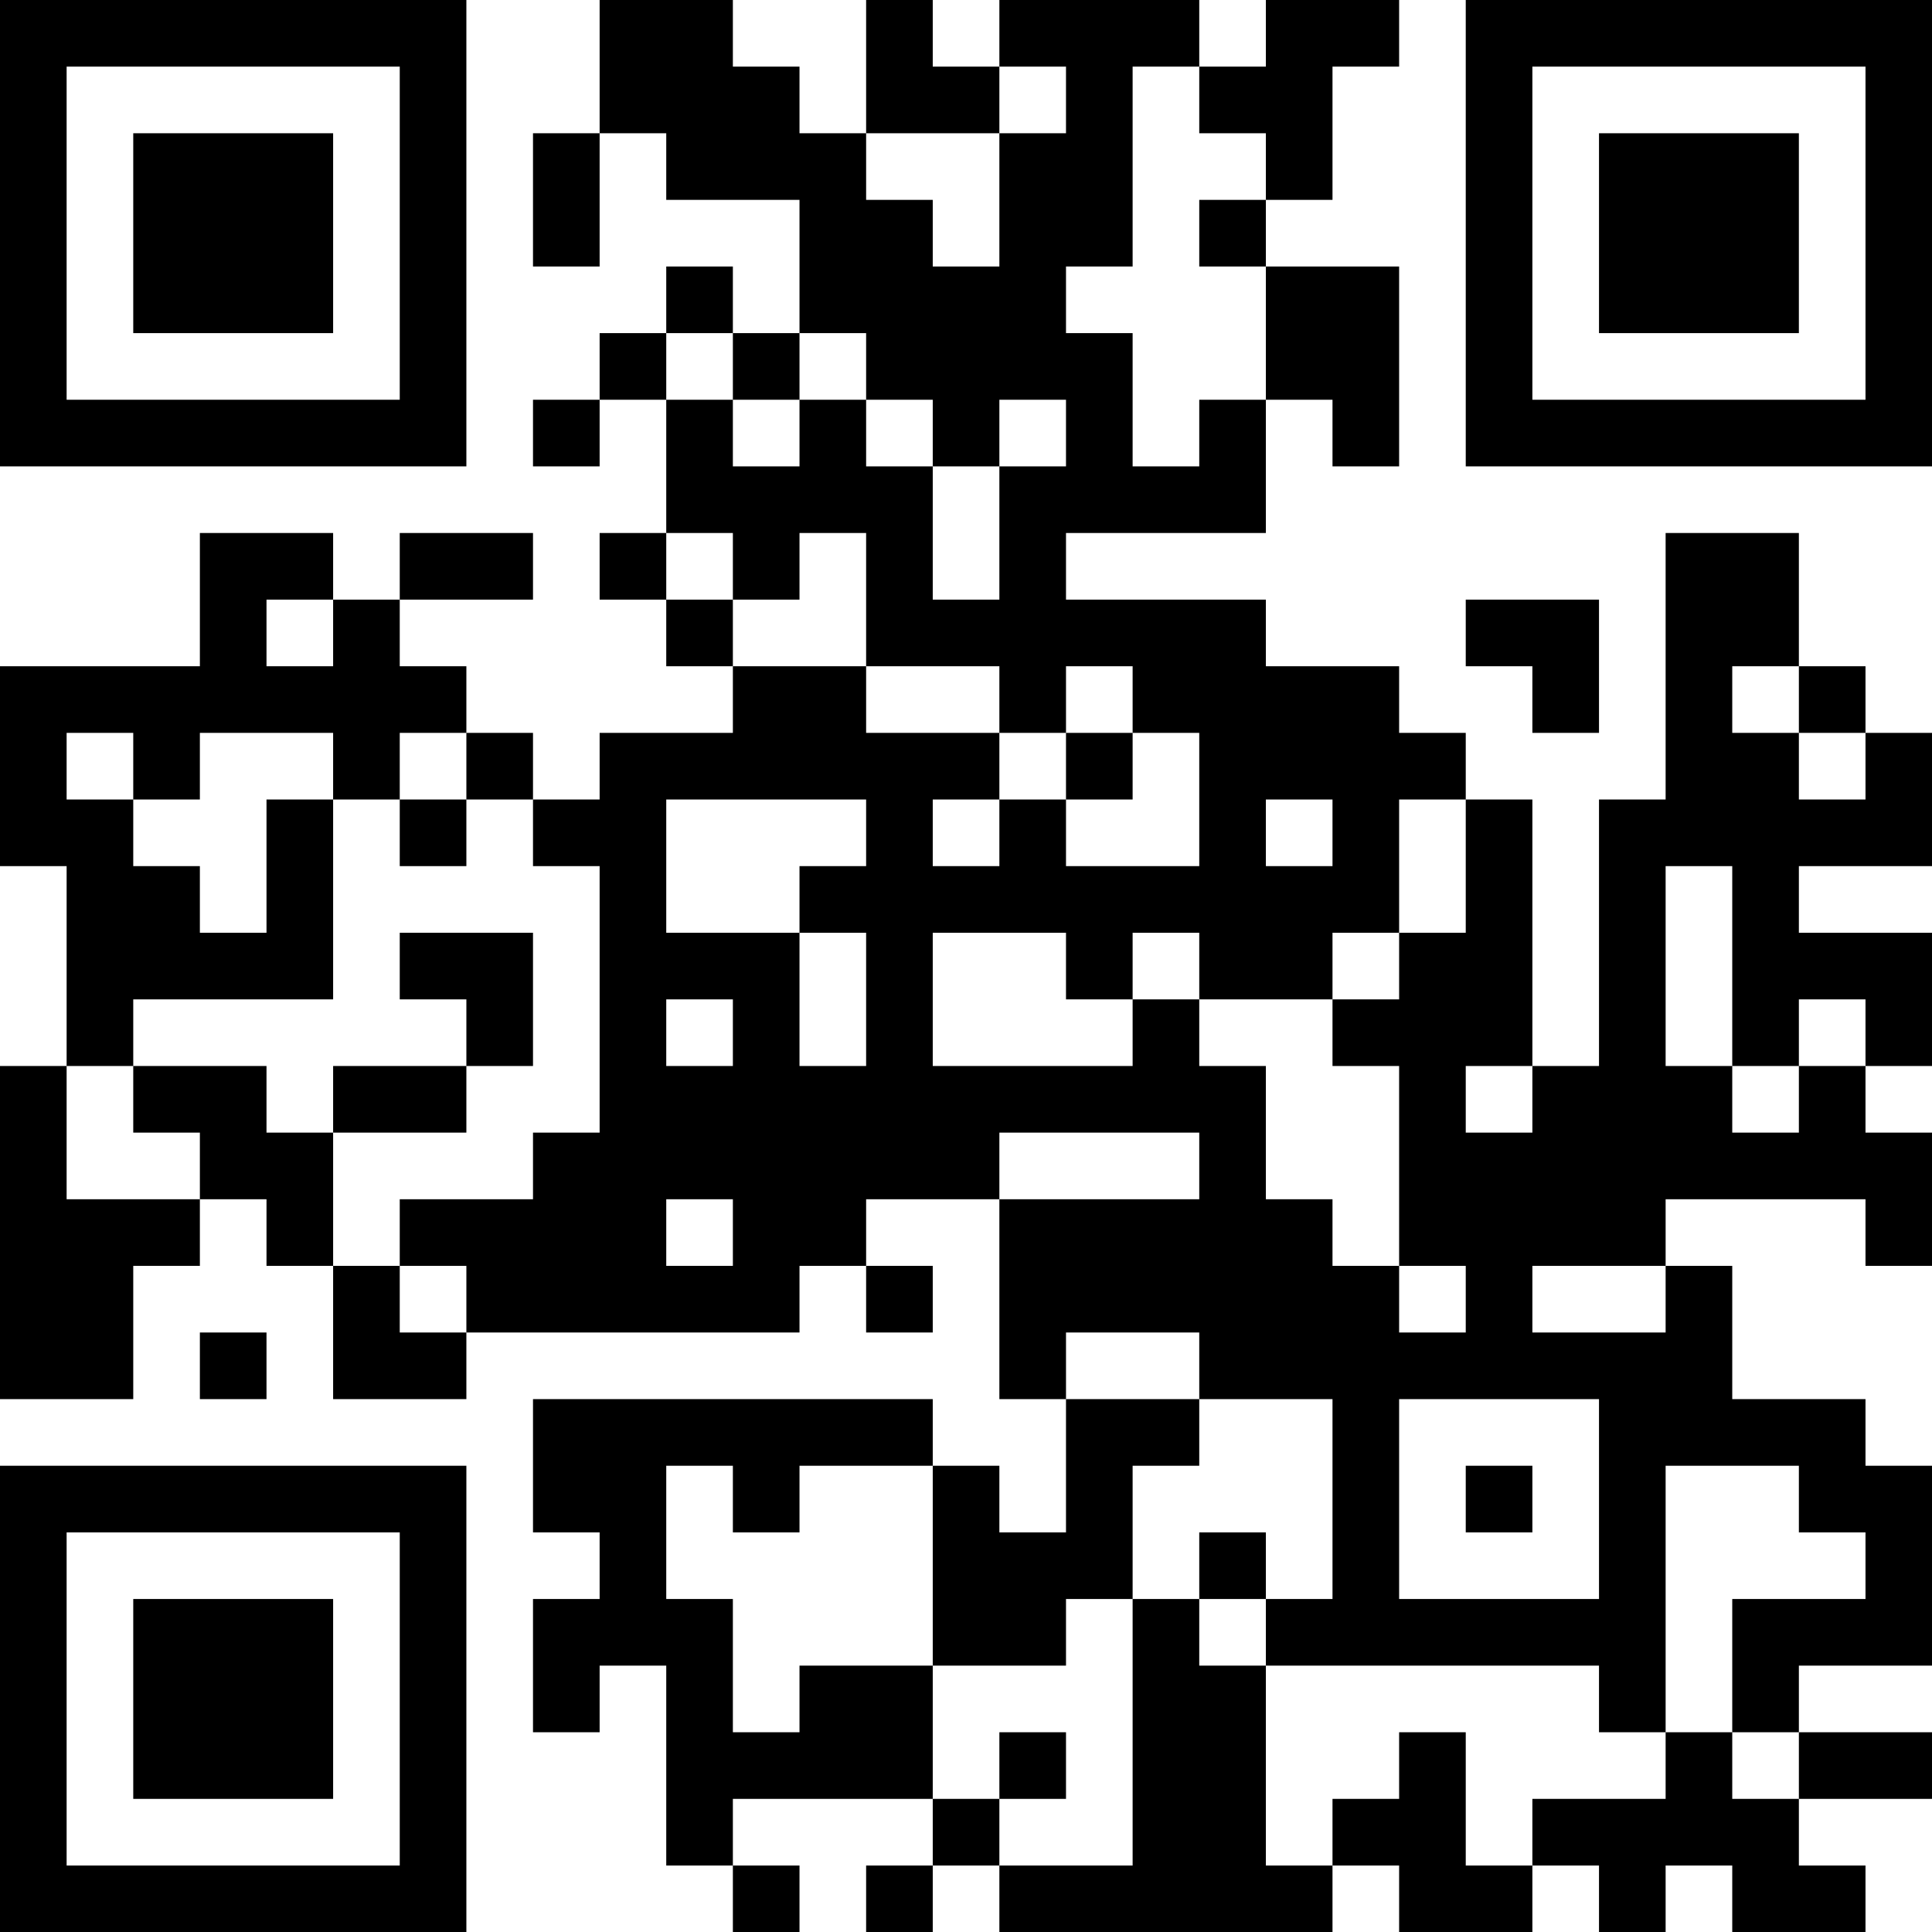 <?xml version="1.0" encoding="UTF-8"?>
<svg xmlns="http://www.w3.org/2000/svg" version="1.1" width="200" height="200" viewBox="0 0 200 200"><rect x="0" y="0" width="200" height="200" fill="#ffffff"/><g transform="scale(6.897)"><g transform="translate(0,0)"><path fill-rule="evenodd" d="M9 0L9 2L8 2L8 4L9 4L9 2L10 2L10 3L12 3L12 5L11 5L11 4L10 4L10 5L9 5L9 6L8 6L8 7L9 7L9 6L10 6L10 8L9 8L9 9L10 9L10 10L11 10L11 11L9 11L9 12L8 12L8 11L7 11L7 10L6 10L6 9L8 9L8 8L6 8L6 9L5 9L5 8L3 8L3 10L0 10L0 13L1 13L1 16L0 16L0 21L2 21L2 19L3 19L3 18L4 18L4 19L5 19L5 21L7 21L7 20L12 20L12 19L13 19L13 20L14 20L14 19L13 19L13 18L15 18L15 21L16 21L16 23L15 23L15 22L14 22L14 21L8 21L8 23L9 23L9 24L8 24L8 26L9 26L9 25L10 25L10 28L11 28L11 29L12 29L12 28L11 28L11 27L14 27L14 28L13 28L13 29L14 29L14 28L15 28L15 29L20 29L20 28L21 28L21 29L23 29L23 28L24 28L24 29L25 29L25 28L26 28L26 29L28 29L28 28L27 28L27 27L29 27L29 26L27 26L27 25L29 25L29 22L28 22L28 21L26 21L26 19L25 19L25 18L28 18L28 19L29 19L29 17L28 17L28 16L29 16L29 14L27 14L27 13L29 13L29 11L28 11L28 10L27 10L27 8L25 8L25 12L24 12L24 16L23 16L23 12L22 12L22 11L21 11L21 10L19 10L19 9L16 9L16 8L19 8L19 6L20 6L20 7L21 7L21 4L19 4L19 3L20 3L20 1L21 1L21 0L19 0L19 1L18 1L18 0L15 0L15 1L14 1L14 0L13 0L13 2L12 2L12 1L11 1L11 0ZM15 1L15 2L13 2L13 3L14 3L14 4L15 4L15 2L16 2L16 1ZM17 1L17 4L16 4L16 5L17 5L17 7L18 7L18 6L19 6L19 4L18 4L18 3L19 3L19 2L18 2L18 1ZM10 5L10 6L11 6L11 7L12 7L12 6L13 6L13 7L14 7L14 9L15 9L15 7L16 7L16 6L15 6L15 7L14 7L14 6L13 6L13 5L12 5L12 6L11 6L11 5ZM10 8L10 9L11 9L11 10L13 10L13 11L15 11L15 12L14 12L14 13L15 13L15 12L16 12L16 13L18 13L18 11L17 11L17 10L16 10L16 11L15 11L15 10L13 10L13 8L12 8L12 9L11 9L11 8ZM4 9L4 10L5 10L5 9ZM22 9L22 10L23 10L23 11L24 11L24 9ZM26 10L26 11L27 11L27 12L28 12L28 11L27 11L27 10ZM1 11L1 12L2 12L2 13L3 13L3 14L4 14L4 12L5 12L5 15L2 15L2 16L1 16L1 18L3 18L3 17L2 17L2 16L4 16L4 17L5 17L5 19L6 19L6 20L7 20L7 19L6 19L6 18L8 18L8 17L9 17L9 13L8 13L8 12L7 12L7 11L6 11L6 12L5 12L5 11L3 11L3 12L2 12L2 11ZM16 11L16 12L17 12L17 11ZM6 12L6 13L7 13L7 12ZM10 12L10 14L12 14L12 16L13 16L13 14L12 14L12 13L13 13L13 12ZM19 12L19 13L20 13L20 12ZM21 12L21 14L20 14L20 15L18 15L18 14L17 14L17 15L16 15L16 14L14 14L14 16L17 16L17 15L18 15L18 16L19 16L19 18L20 18L20 19L21 19L21 20L22 20L22 19L21 19L21 16L20 16L20 15L21 15L21 14L22 14L22 12ZM25 13L25 16L26 16L26 17L27 17L27 16L28 16L28 15L27 15L27 16L26 16L26 13ZM6 14L6 15L7 15L7 16L5 16L5 17L7 17L7 16L8 16L8 14ZM10 15L10 16L11 16L11 15ZM22 16L22 17L23 17L23 16ZM15 17L15 18L18 18L18 17ZM10 18L10 19L11 19L11 18ZM23 19L23 20L25 20L25 19ZM3 20L3 21L4 21L4 20ZM16 20L16 21L18 21L18 22L17 22L17 24L16 24L16 25L14 25L14 22L12 22L12 23L11 23L11 22L10 22L10 24L11 24L11 26L12 26L12 25L14 25L14 27L15 27L15 28L17 28L17 24L18 24L18 25L19 25L19 28L20 28L20 27L21 27L21 26L22 26L22 28L23 28L23 27L25 27L25 26L26 26L26 27L27 27L27 26L26 26L26 24L28 24L28 23L27 23L27 22L25 22L25 26L24 26L24 25L19 25L19 24L20 24L20 21L18 21L18 20ZM21 21L21 24L24 24L24 21ZM22 22L22 23L23 23L23 22ZM18 23L18 24L19 24L19 23ZM15 26L15 27L16 27L16 26ZM0 0L0 7L7 7L7 0ZM1 1L1 6L6 6L6 1ZM2 2L2 5L5 5L5 2ZM22 0L22 7L29 7L29 0ZM23 1L23 6L28 6L28 1ZM24 2L24 5L27 5L27 2ZM0 22L0 29L7 29L7 22ZM1 23L1 28L6 28L6 23ZM2 24L2 27L5 27L5 24Z" fill="#000000"/></g></g></svg>

